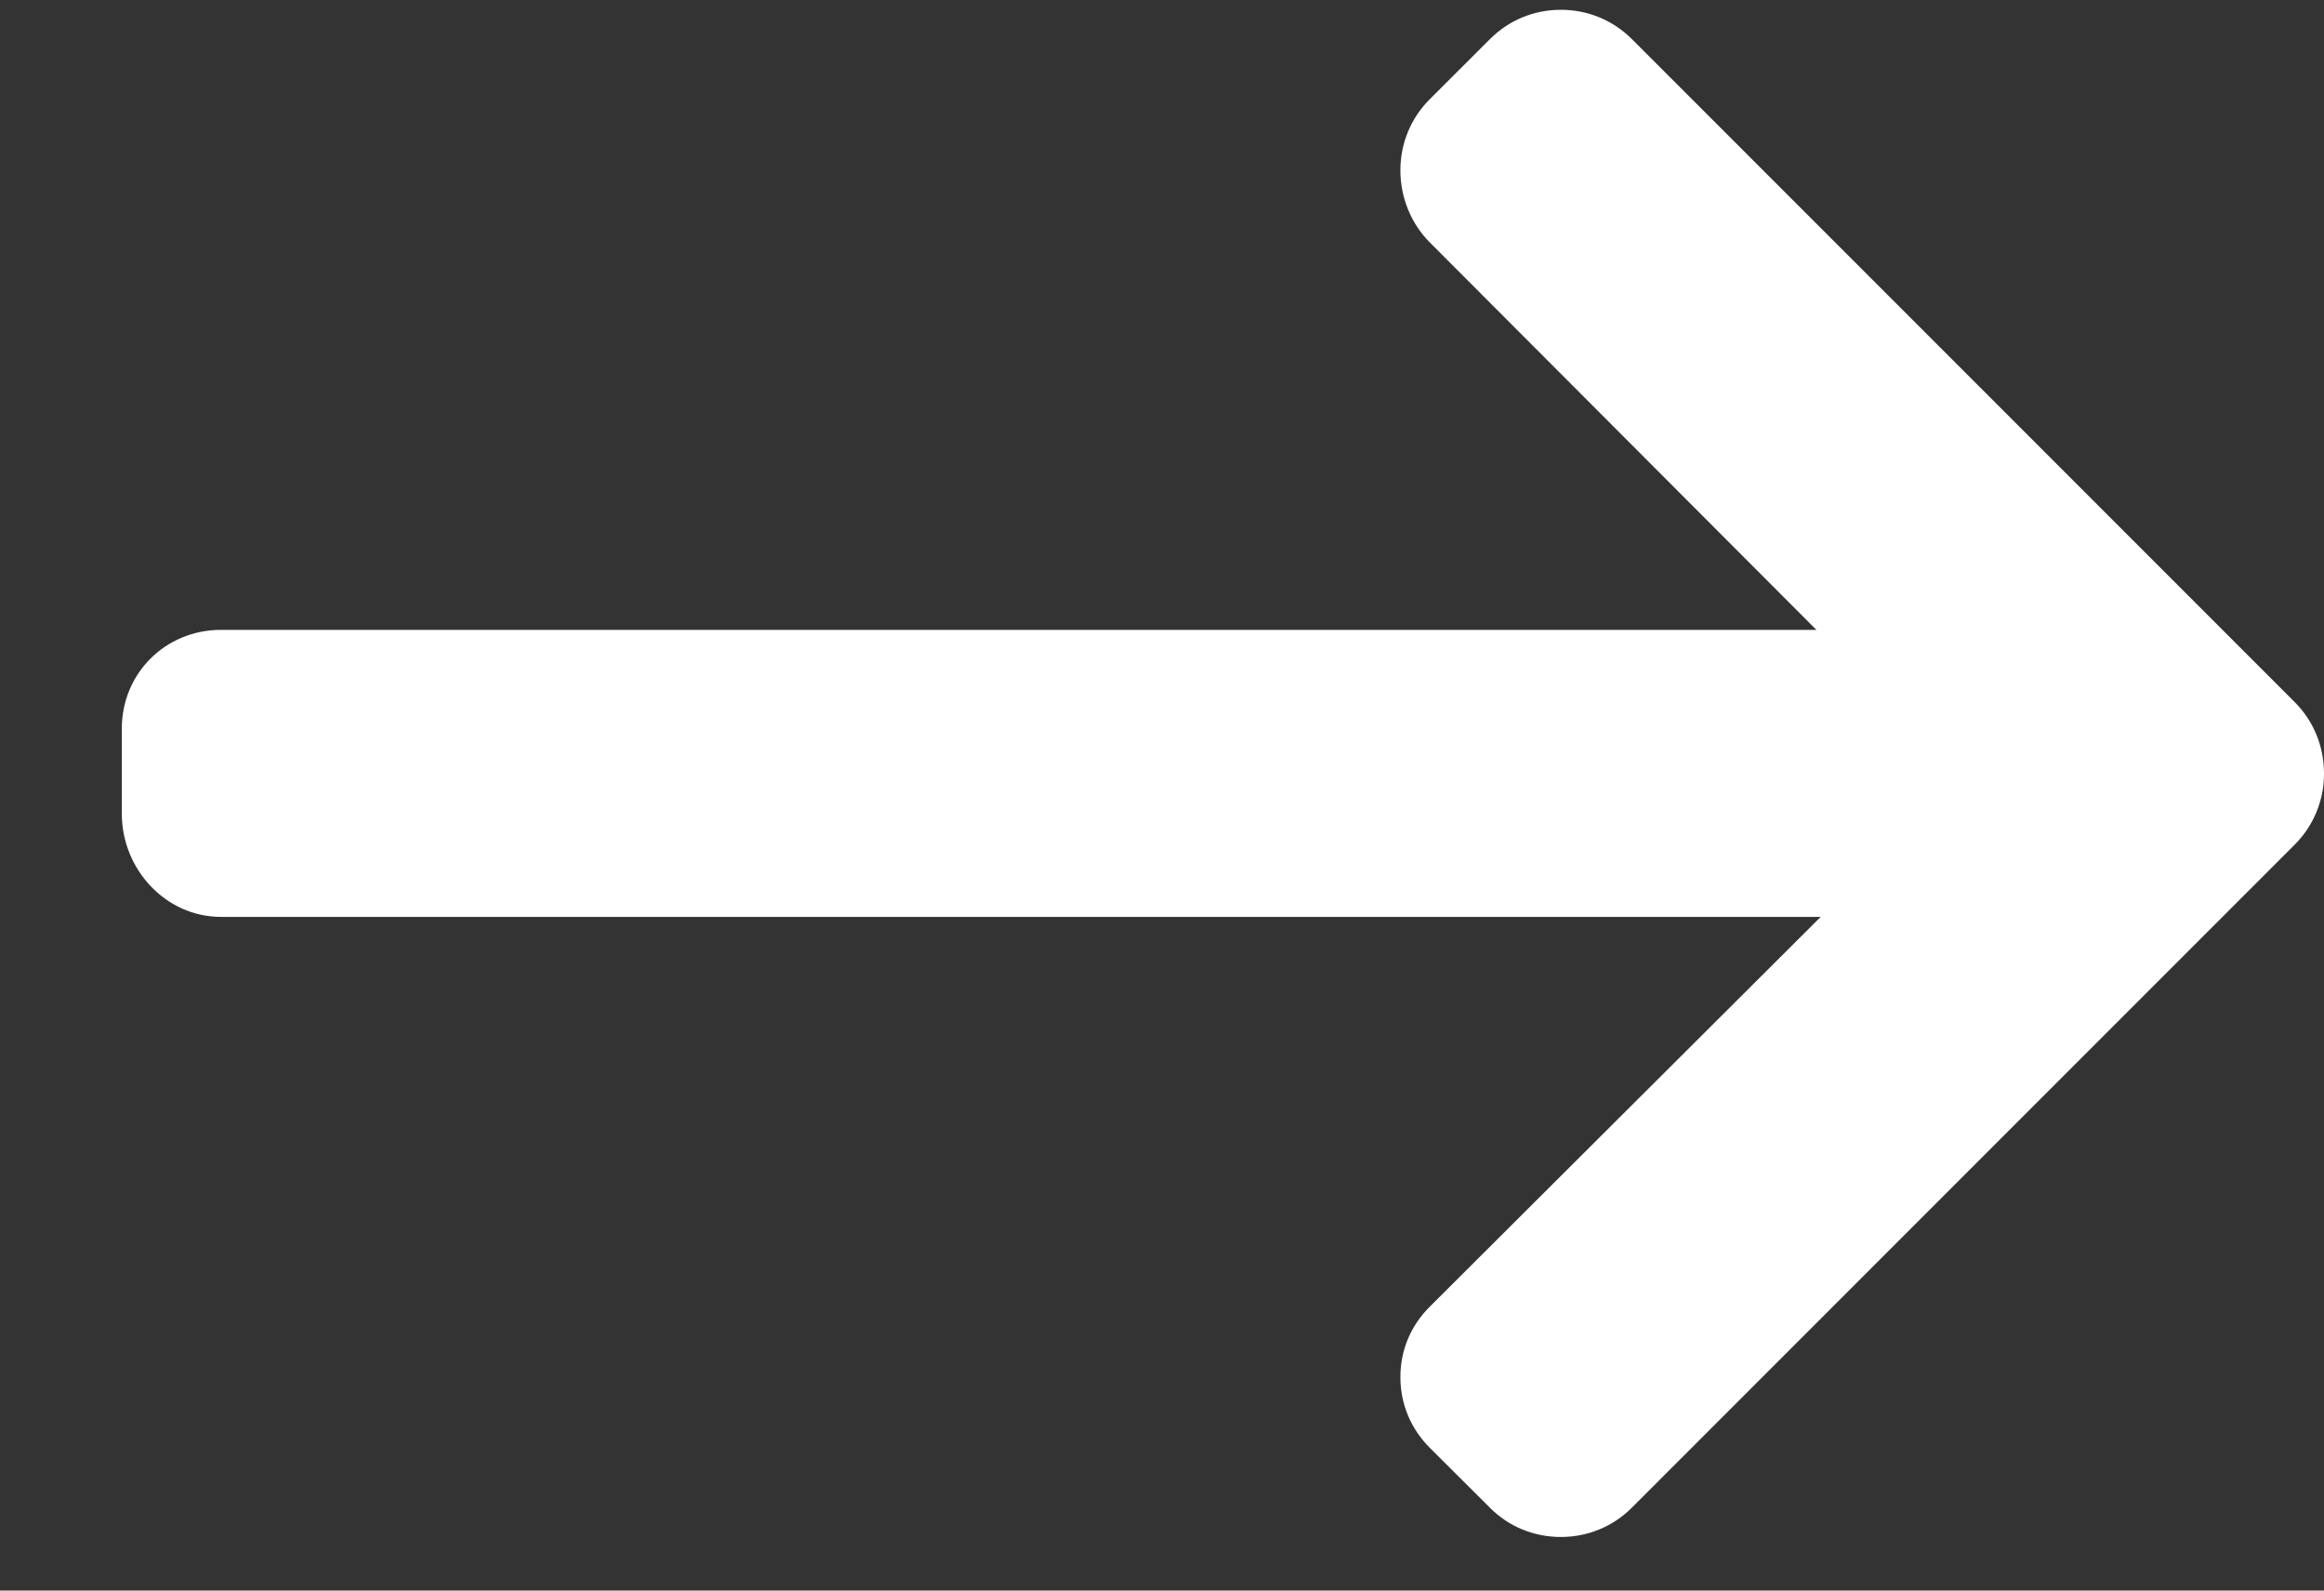 <svg width="19" height="13" viewBox="0 0 19 13" fill="none" xmlns="http://www.w3.org/2000/svg">
<rect x="0" y="0" width="19" height="13" fill="#333333" stroke="none"/>
<path d="M18.76 5.738L13.342 0.32C13.187 0.165 12.981 0.08 12.761 0.08C12.541 0.08 12.335 0.165 12.181 0.32L11.688 0.812C11.534 0.966 11.449 1.172 11.449 1.392C11.449 1.612 11.534 1.825 11.688 1.98L14.85 5.148H1.807C1.354 5.148 0.996 5.502 0.996 5.955V6.651C0.996 7.104 1.354 7.494 1.807 7.494H14.885L11.689 10.68C11.534 10.834 11.449 11.035 11.449 11.255C11.449 11.475 11.534 11.678 11.689 11.833L12.181 12.323C12.335 12.478 12.541 12.562 12.761 12.562C12.981 12.562 13.187 12.477 13.342 12.322L18.76 6.904C18.915 6.749 19.001 6.541 19 6.321C19 6.1 18.915 5.893 18.76 5.738Z" fill="white"/>
</svg>
